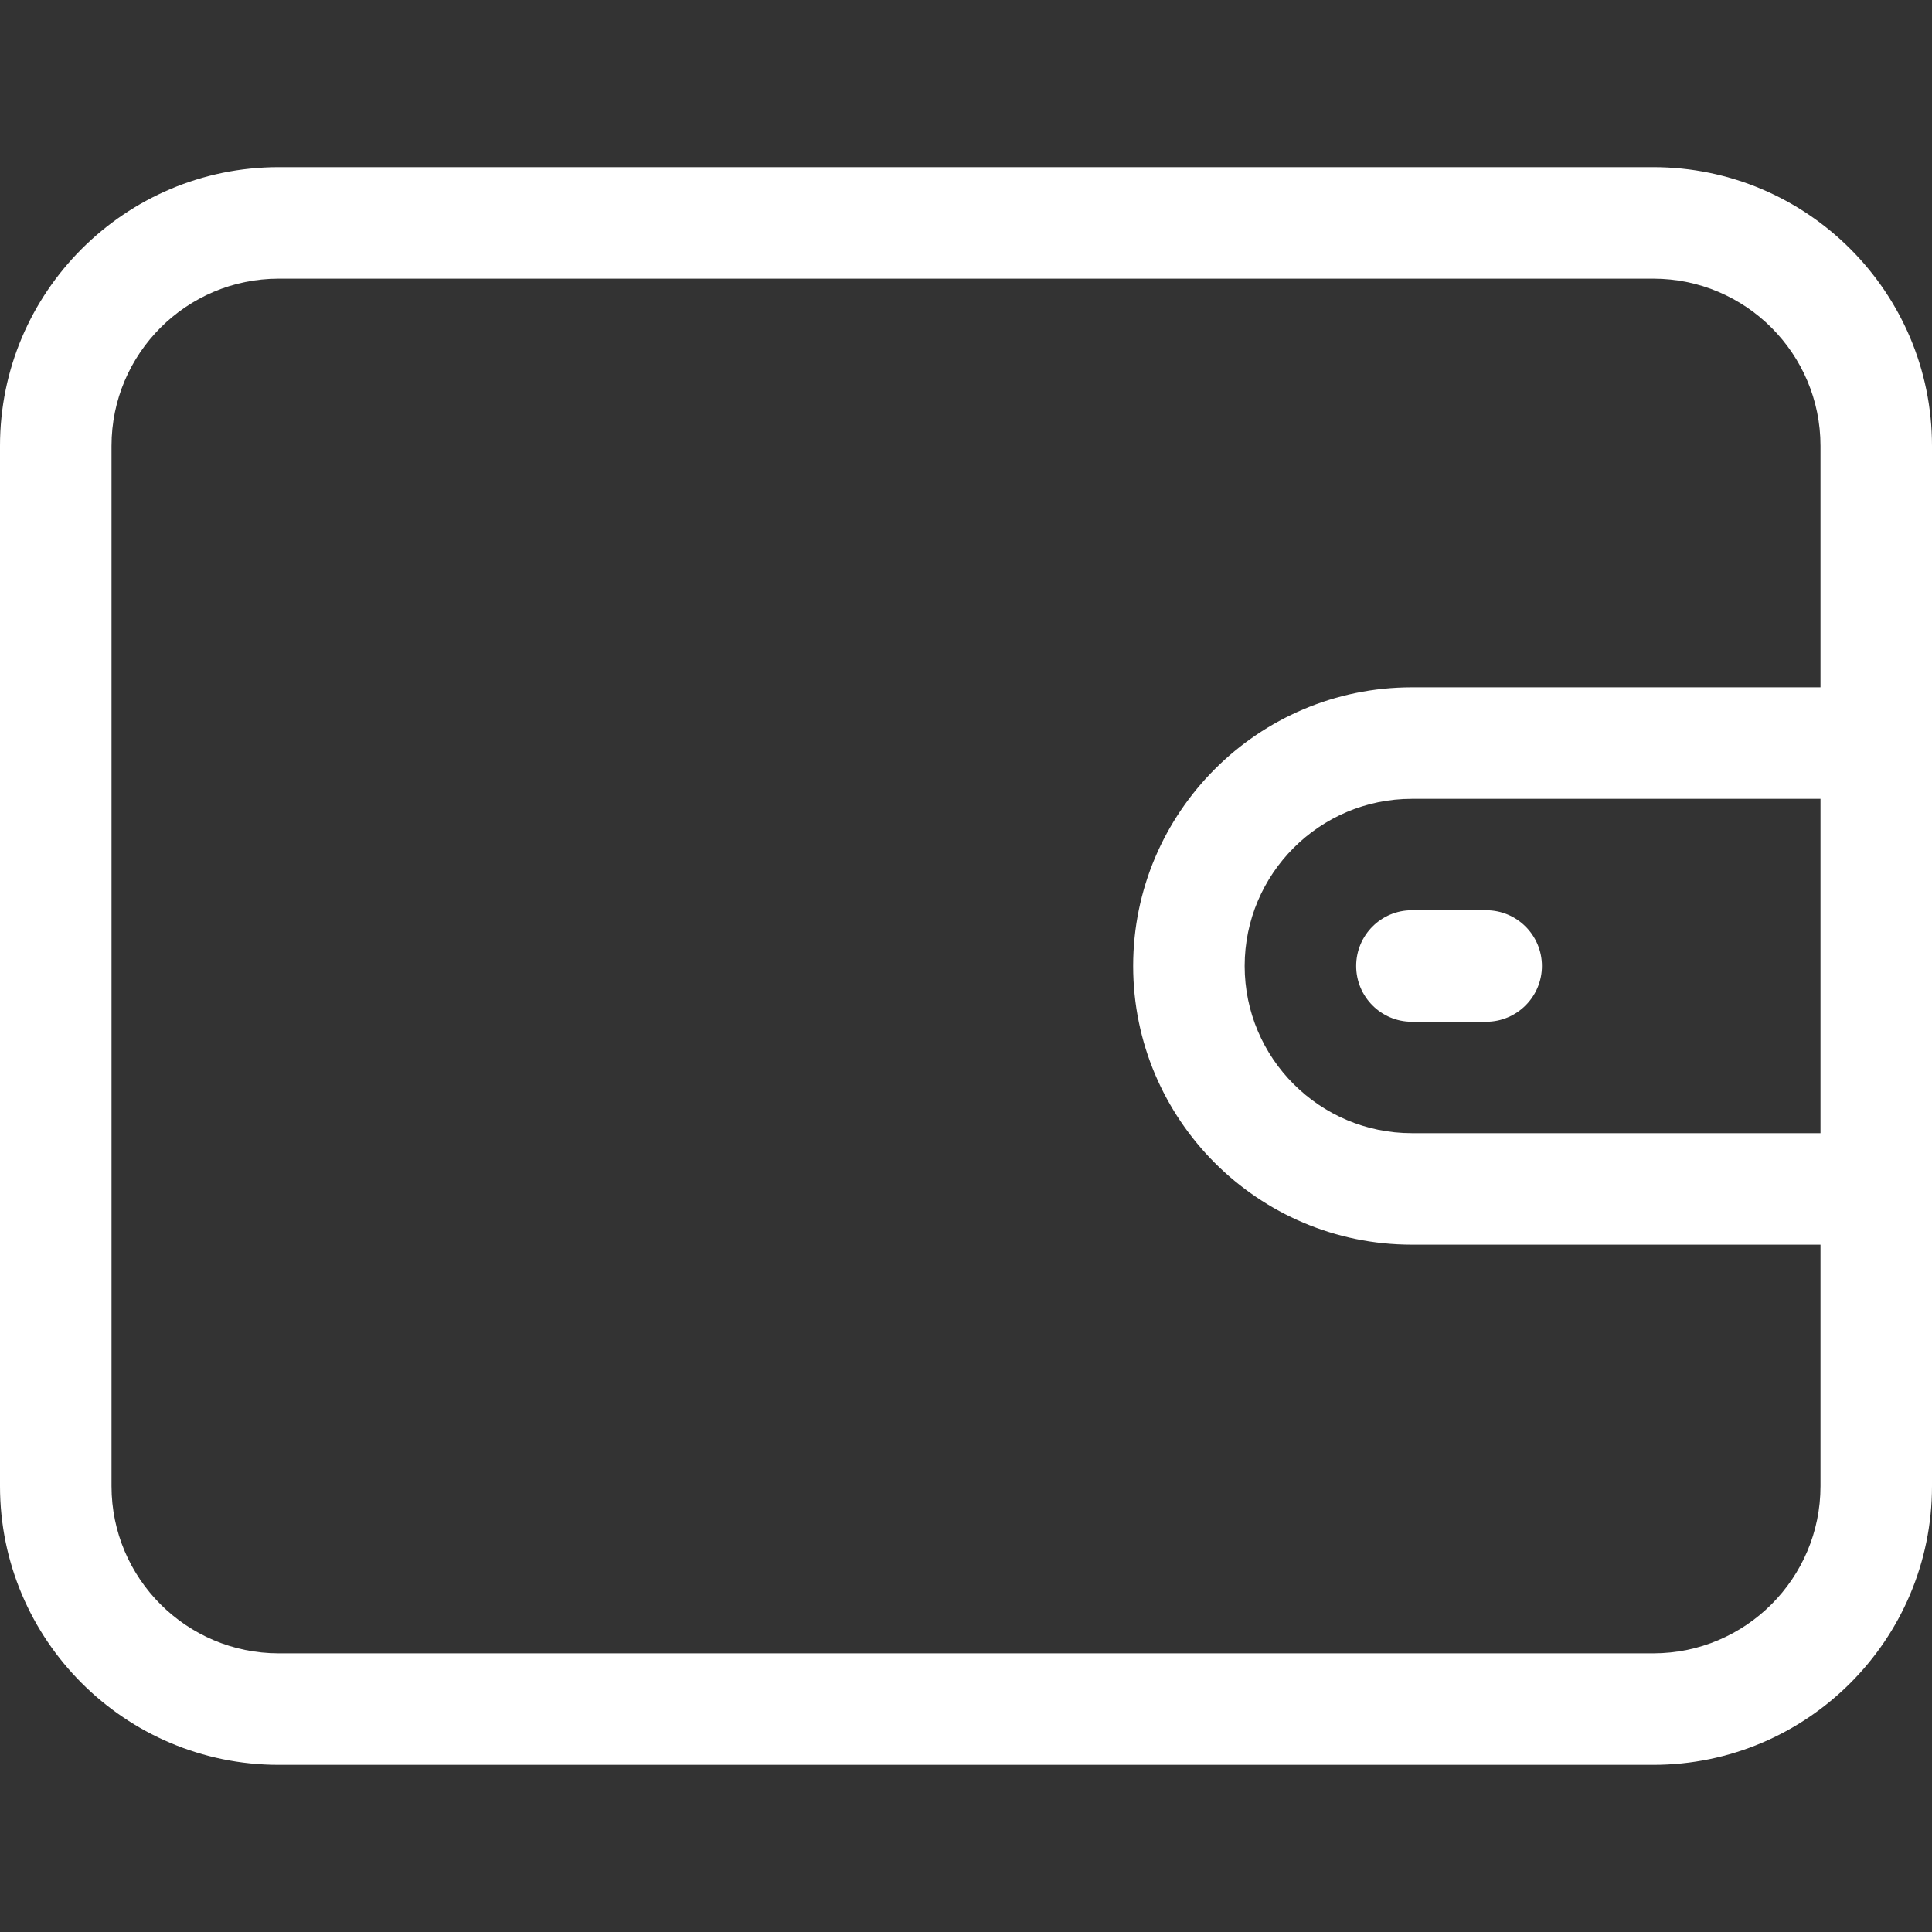 <svg width="21" height="21" viewBox="0 0 21 21" fill="none" xmlns="http://www.w3.org/2000/svg">
<rect x="0" y="0" width="21" height="21" fill="#333333" stroke="none"/>
<path d="M17.971 1.817H3.029C1.359 1.817 0 3.176 0 4.846V16.154C0 17.824 1.359 19.183 3.029 19.183H17.971C19.641 19.183 21 17.824 21 16.154V4.846C21 3.176 19.641 1.817 17.971 1.817ZM19.788 12.317H15.346C14.344 12.317 13.529 11.502 13.529 10.5C13.529 9.498 14.344 8.683 15.346 8.683H19.788V12.317ZM19.788 7.471H15.346C13.676 7.471 12.317 8.83 12.317 10.5C12.317 12.17 13.676 13.529 15.346 13.529H19.788V16.154C19.788 17.156 18.973 17.971 17.971 17.971H3.029C2.027 17.971 1.212 17.156 1.212 16.154V4.846C1.212 3.844 2.027 3.029 3.029 3.029H17.971C18.973 3.029 19.788 3.844 19.788 4.846V7.471Z" fill="white"/>
<path d="M16.154 9.894H15.346C15.012 9.894 14.741 10.165 14.741 10.5C14.741 10.834 15.012 11.106 15.346 11.106H16.154C16.488 11.106 16.76 10.834 16.76 10.5C16.76 10.165 16.488 9.894 16.154 9.894Z" fill="white"/>
</svg>
